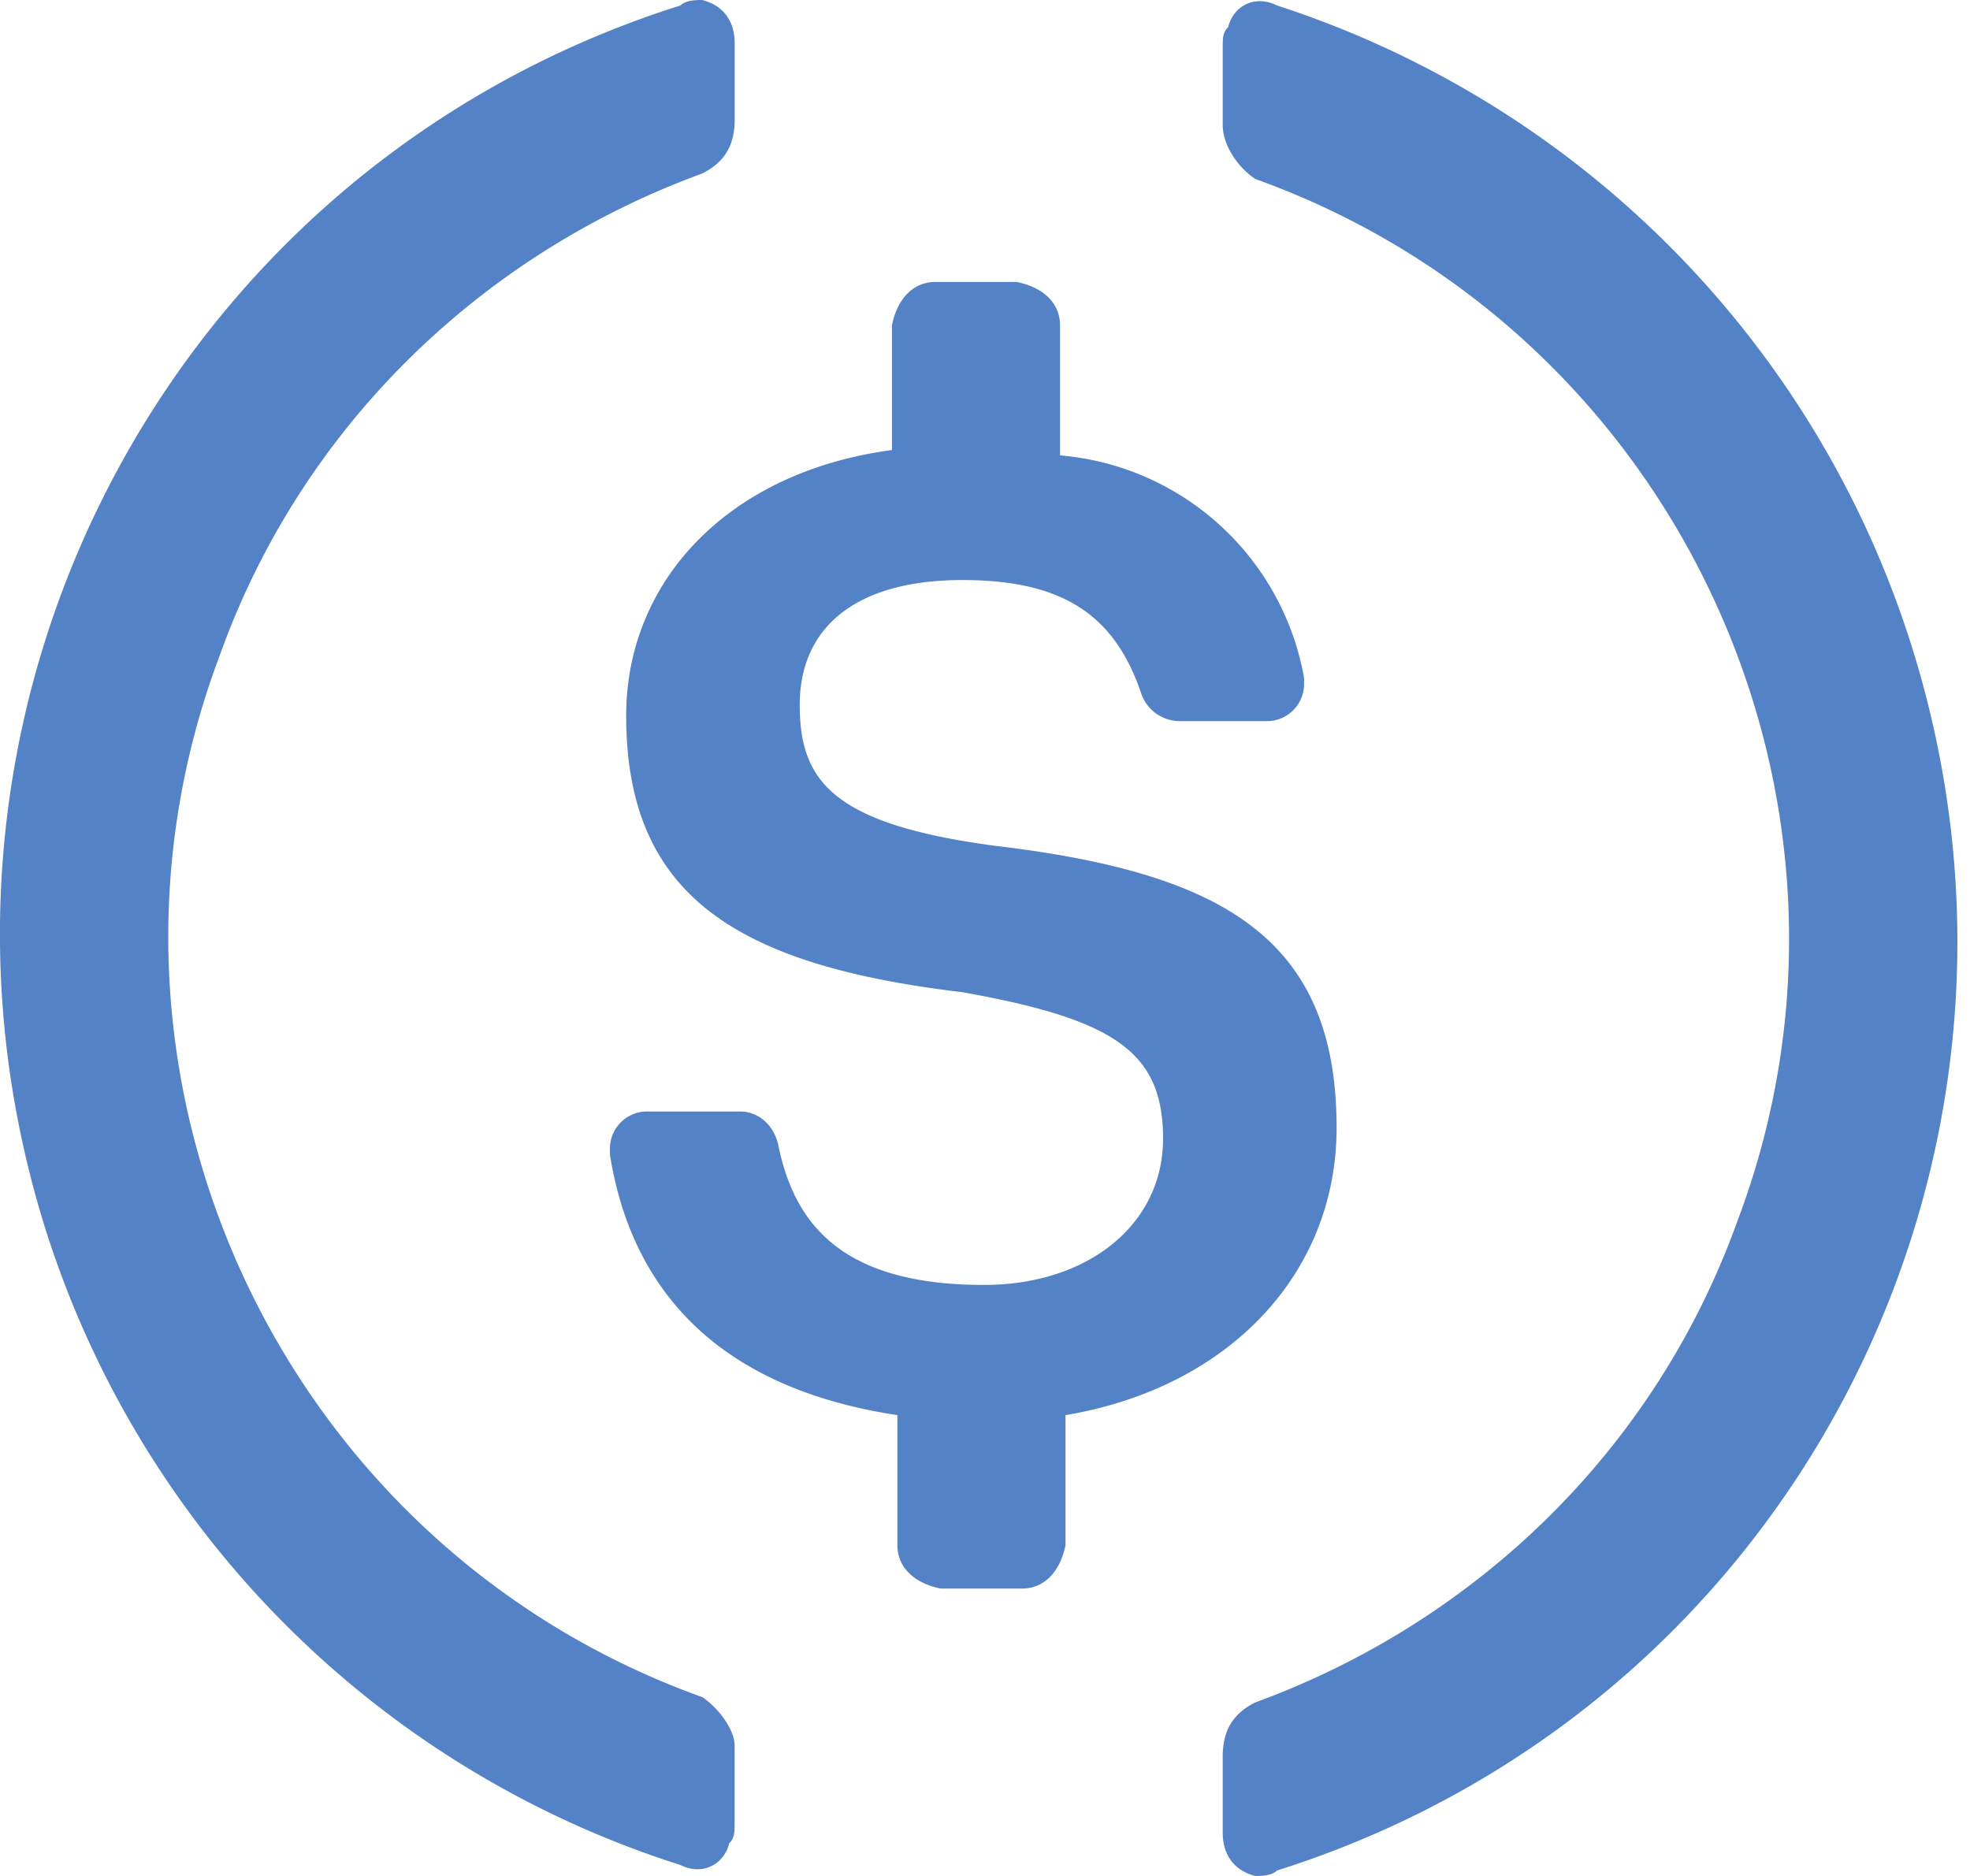 <svg width="21" height="20" fill="none" xmlns="http://www.w3.org/2000/svg"><path d="M14.248 12.023c0-2.023-1.214-2.717-3.642-3.006-1.734-.231-2.081-.693-2.081-1.503 0-.81.578-1.33 1.734-1.33 1.04 0 1.619.348 1.908 1.215a.435.435 0 0 0 .404.289h.925a.395.395 0 0 0 .405-.405v-.058a2.888 2.888 0 0 0-2.601-2.37V3.468c0-.231-.174-.405-.463-.462H9.97c-.231 0-.404.173-.462.462v1.33c-1.734.23-2.833 1.387-2.833 2.832 0 1.907 1.156 2.659 3.584 2.948 1.619.289 2.139.636 2.139 1.56 0 .925-.81 1.561-1.908 1.561-1.503 0-2.023-.636-2.196-1.503-.058-.23-.231-.346-.405-.346h-.983a.395.395 0 0 0-.404.404v.058c.231 1.445 1.156 2.486 3.064 2.775v1.387c0 .231.173.404.462.462h.867c.231 0 .405-.173.463-.462v-1.387c1.734-.29 2.89-1.503 2.89-3.064z" fill="#5482C7"/><path d="M7.485 18.093C2.976 16.474.664 11.445 2.34 6.994c.867-2.428 2.775-4.277 5.145-5.144.231-.116.347-.29.347-.578v-.81c0-.23-.116-.404-.347-.462-.058 0-.174 0-.231.058C1.762 1.792-1.244 7.63.49 13.12a10.398 10.398 0 0 0 6.763 6.763c.23.116.462 0 .52-.23.058-.058.058-.116.058-.232v-.81c0-.173-.174-.404-.347-.52zM13.612.058c-.231-.116-.462 0-.52.231-.058.058-.058.116-.058.231v.81c0 .23.173.462.347.578 4.509 1.618 6.82 6.647 5.144 11.098-.867 2.428-2.774 4.277-5.144 5.144-.231.116-.347.29-.347.578v.81c0 .23.116.404.347.462.058 0 .173 0 .231-.058 5.492-1.734 8.497-7.572 6.763-13.063A10.484 10.484 0 0 0 13.612.058z" fill="#5482C7"/></svg>